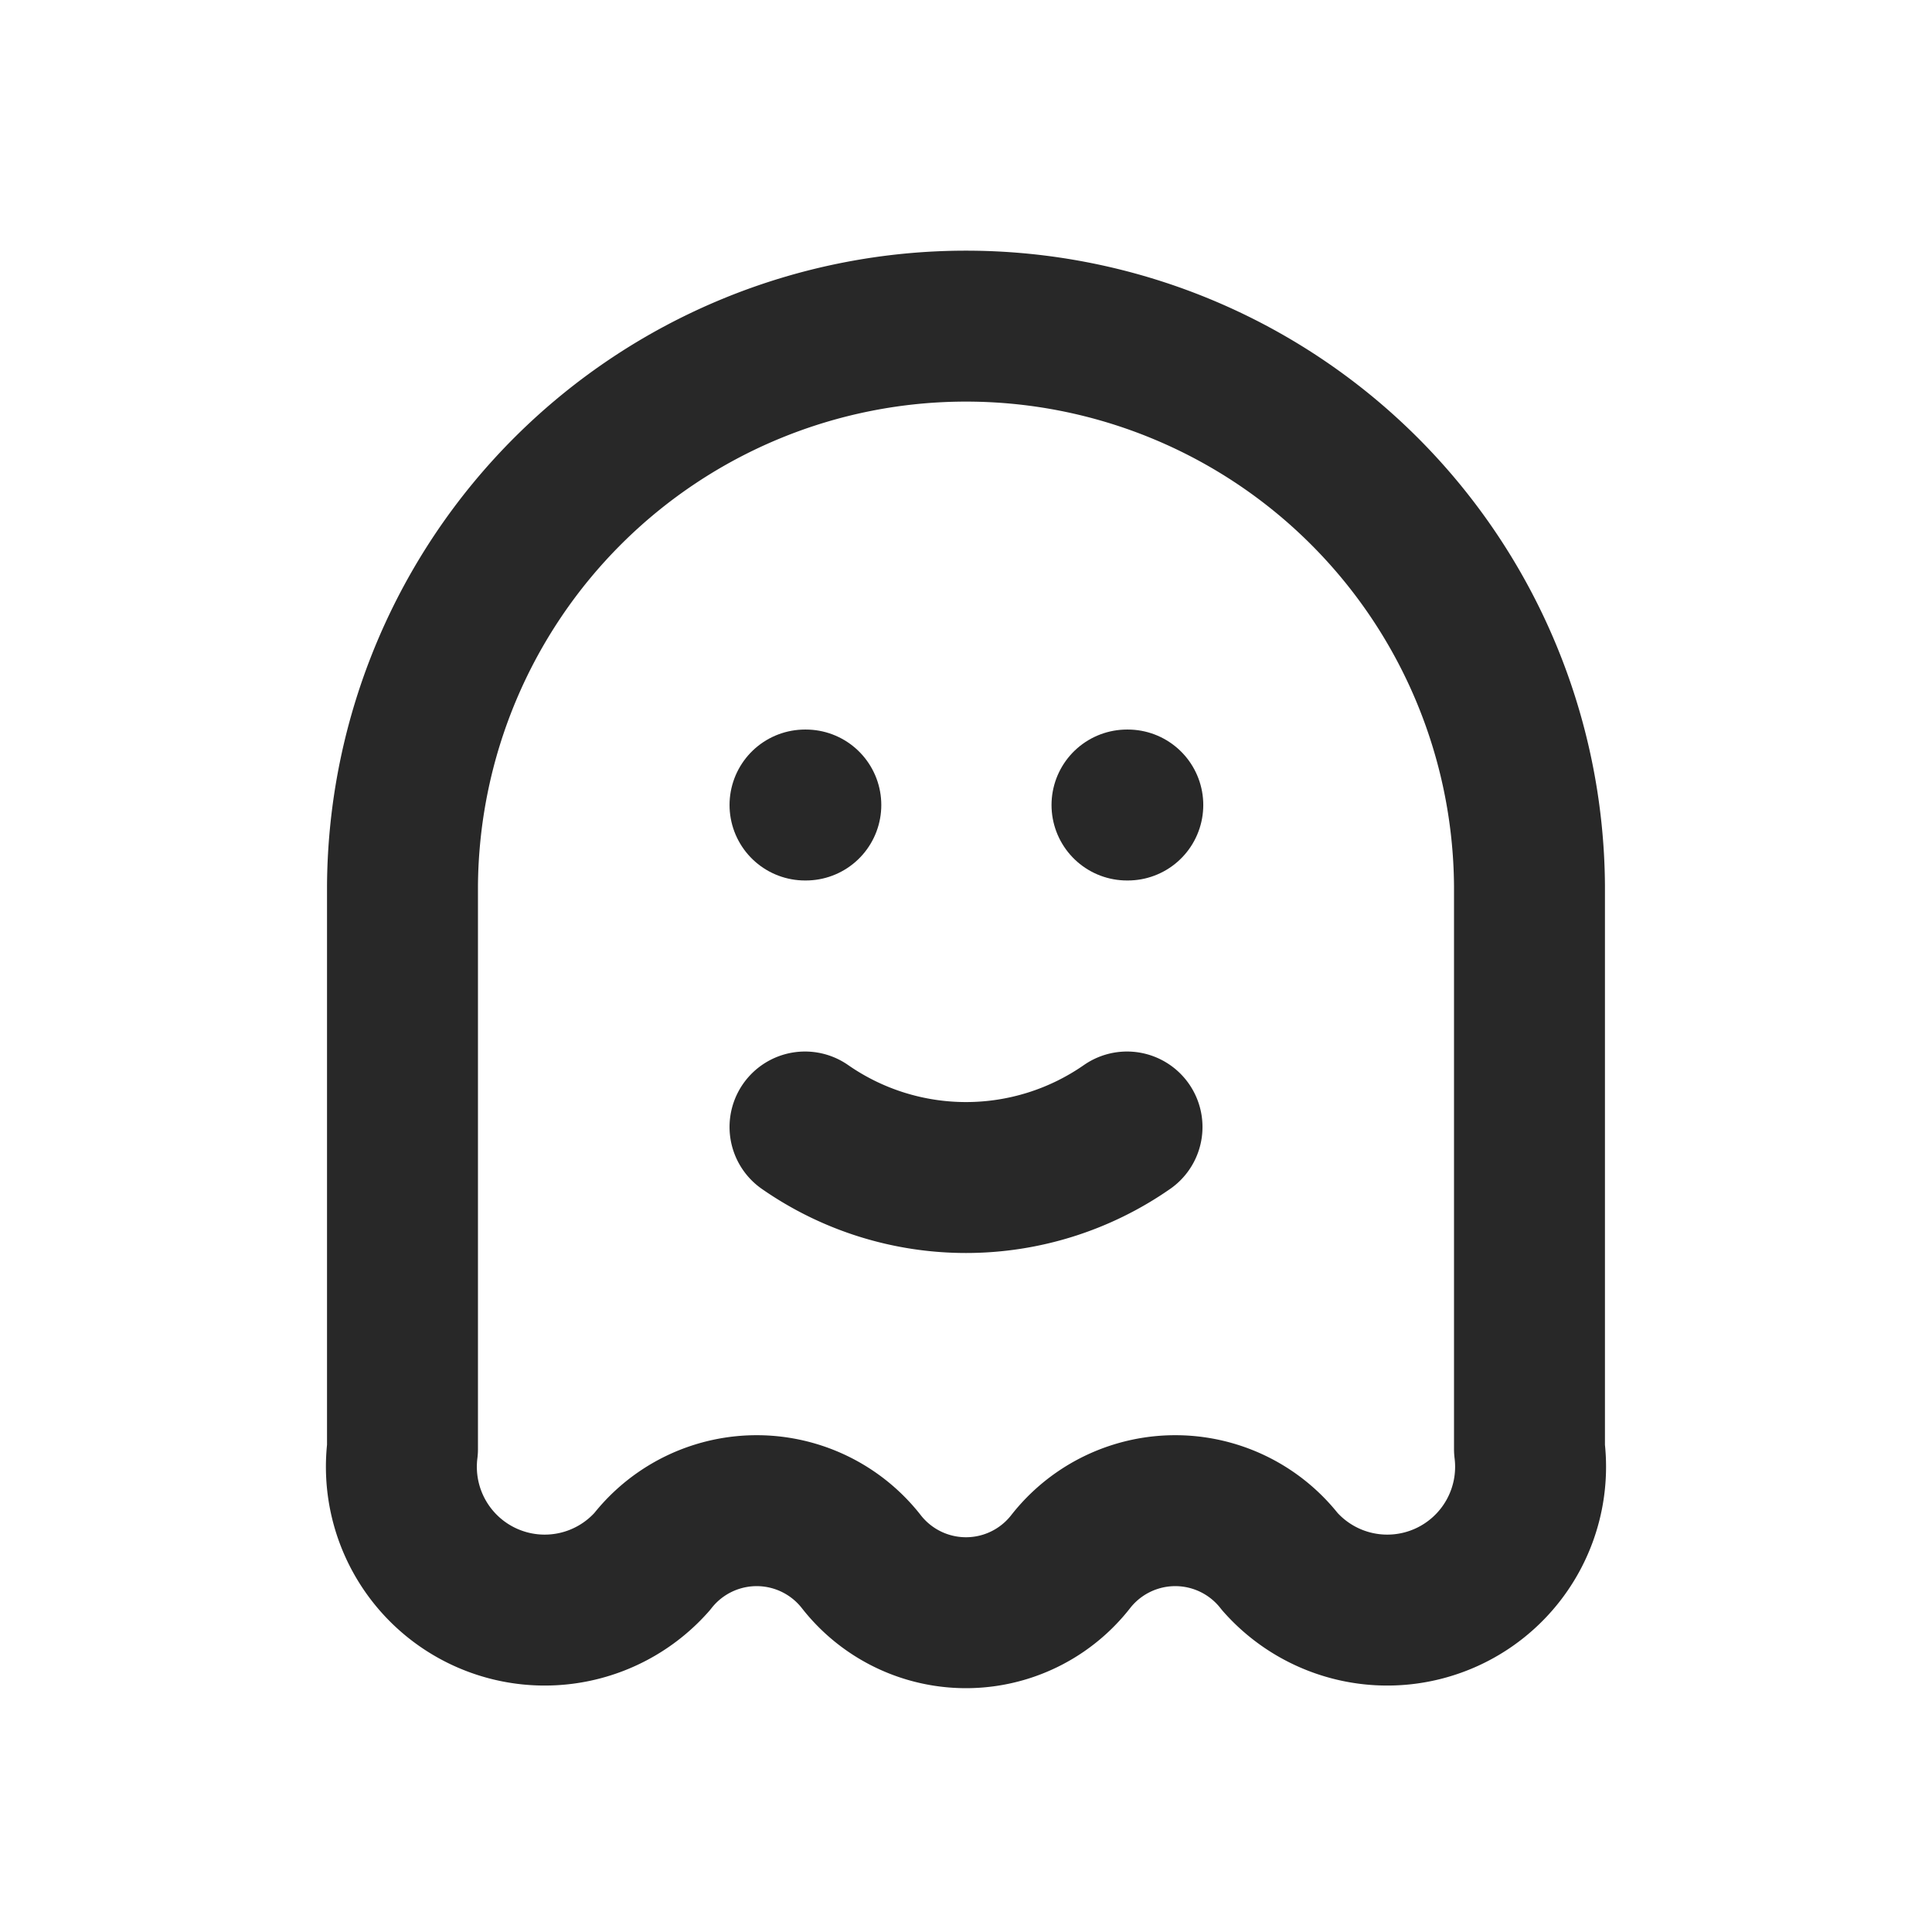 <svg id="icoGhost" xmlns="http://www.w3.org/2000/svg" width="64" height="64" viewBox="0 0 64 64">
  <path id="Trazado_7652" data-name="Trazado 7652" d="M0,0H64V64H0Z" fill="rgba(0,0,0,0)"/>
  <path id="Trazado_7653" data-name="Trazado 7653" d="M5.023,22.667a18.667,18.667,0,0,1,37.333,0V41.333a4.747,4.747,0,0,1-8.267,3.733,4.4,4.4,0,0,0-6.933,0,4.4,4.4,0,0,1-6.933,0,4.4,4.4,0,0,0-6.933,0,4.747,4.747,0,0,1-8.267-3.733V22.667" transform="translate(8.31 6.667)" fill="rgba(0,0,0,0)" stroke="#282828" stroke-linecap="round" stroke-linejoin="round" stroke-width="5"/>
  <line id="Línea_430" data-name="Línea 430" x2="0.027" transform="translate(26.667 26.667)" fill="none" stroke="#282828" stroke-linecap="round" stroke-linejoin="round" stroke-width="5"/>
  <line id="Línea_431" data-name="Línea 431" x2="0.027" transform="translate(37.333 26.667)" fill="none" stroke="#282828" stroke-linecap="round" stroke-linejoin="round" stroke-width="5"/>
  <path id="Trazado_7654" data-name="Trazado 7654" d="M10,14a9.333,9.333,0,0,0,10.667,0" transform="translate(16.667 23.333)" fill="rgba(0,0,0,0)" stroke="#282828" stroke-linecap="round" stroke-linejoin="round" stroke-width="5"/>
</svg>
